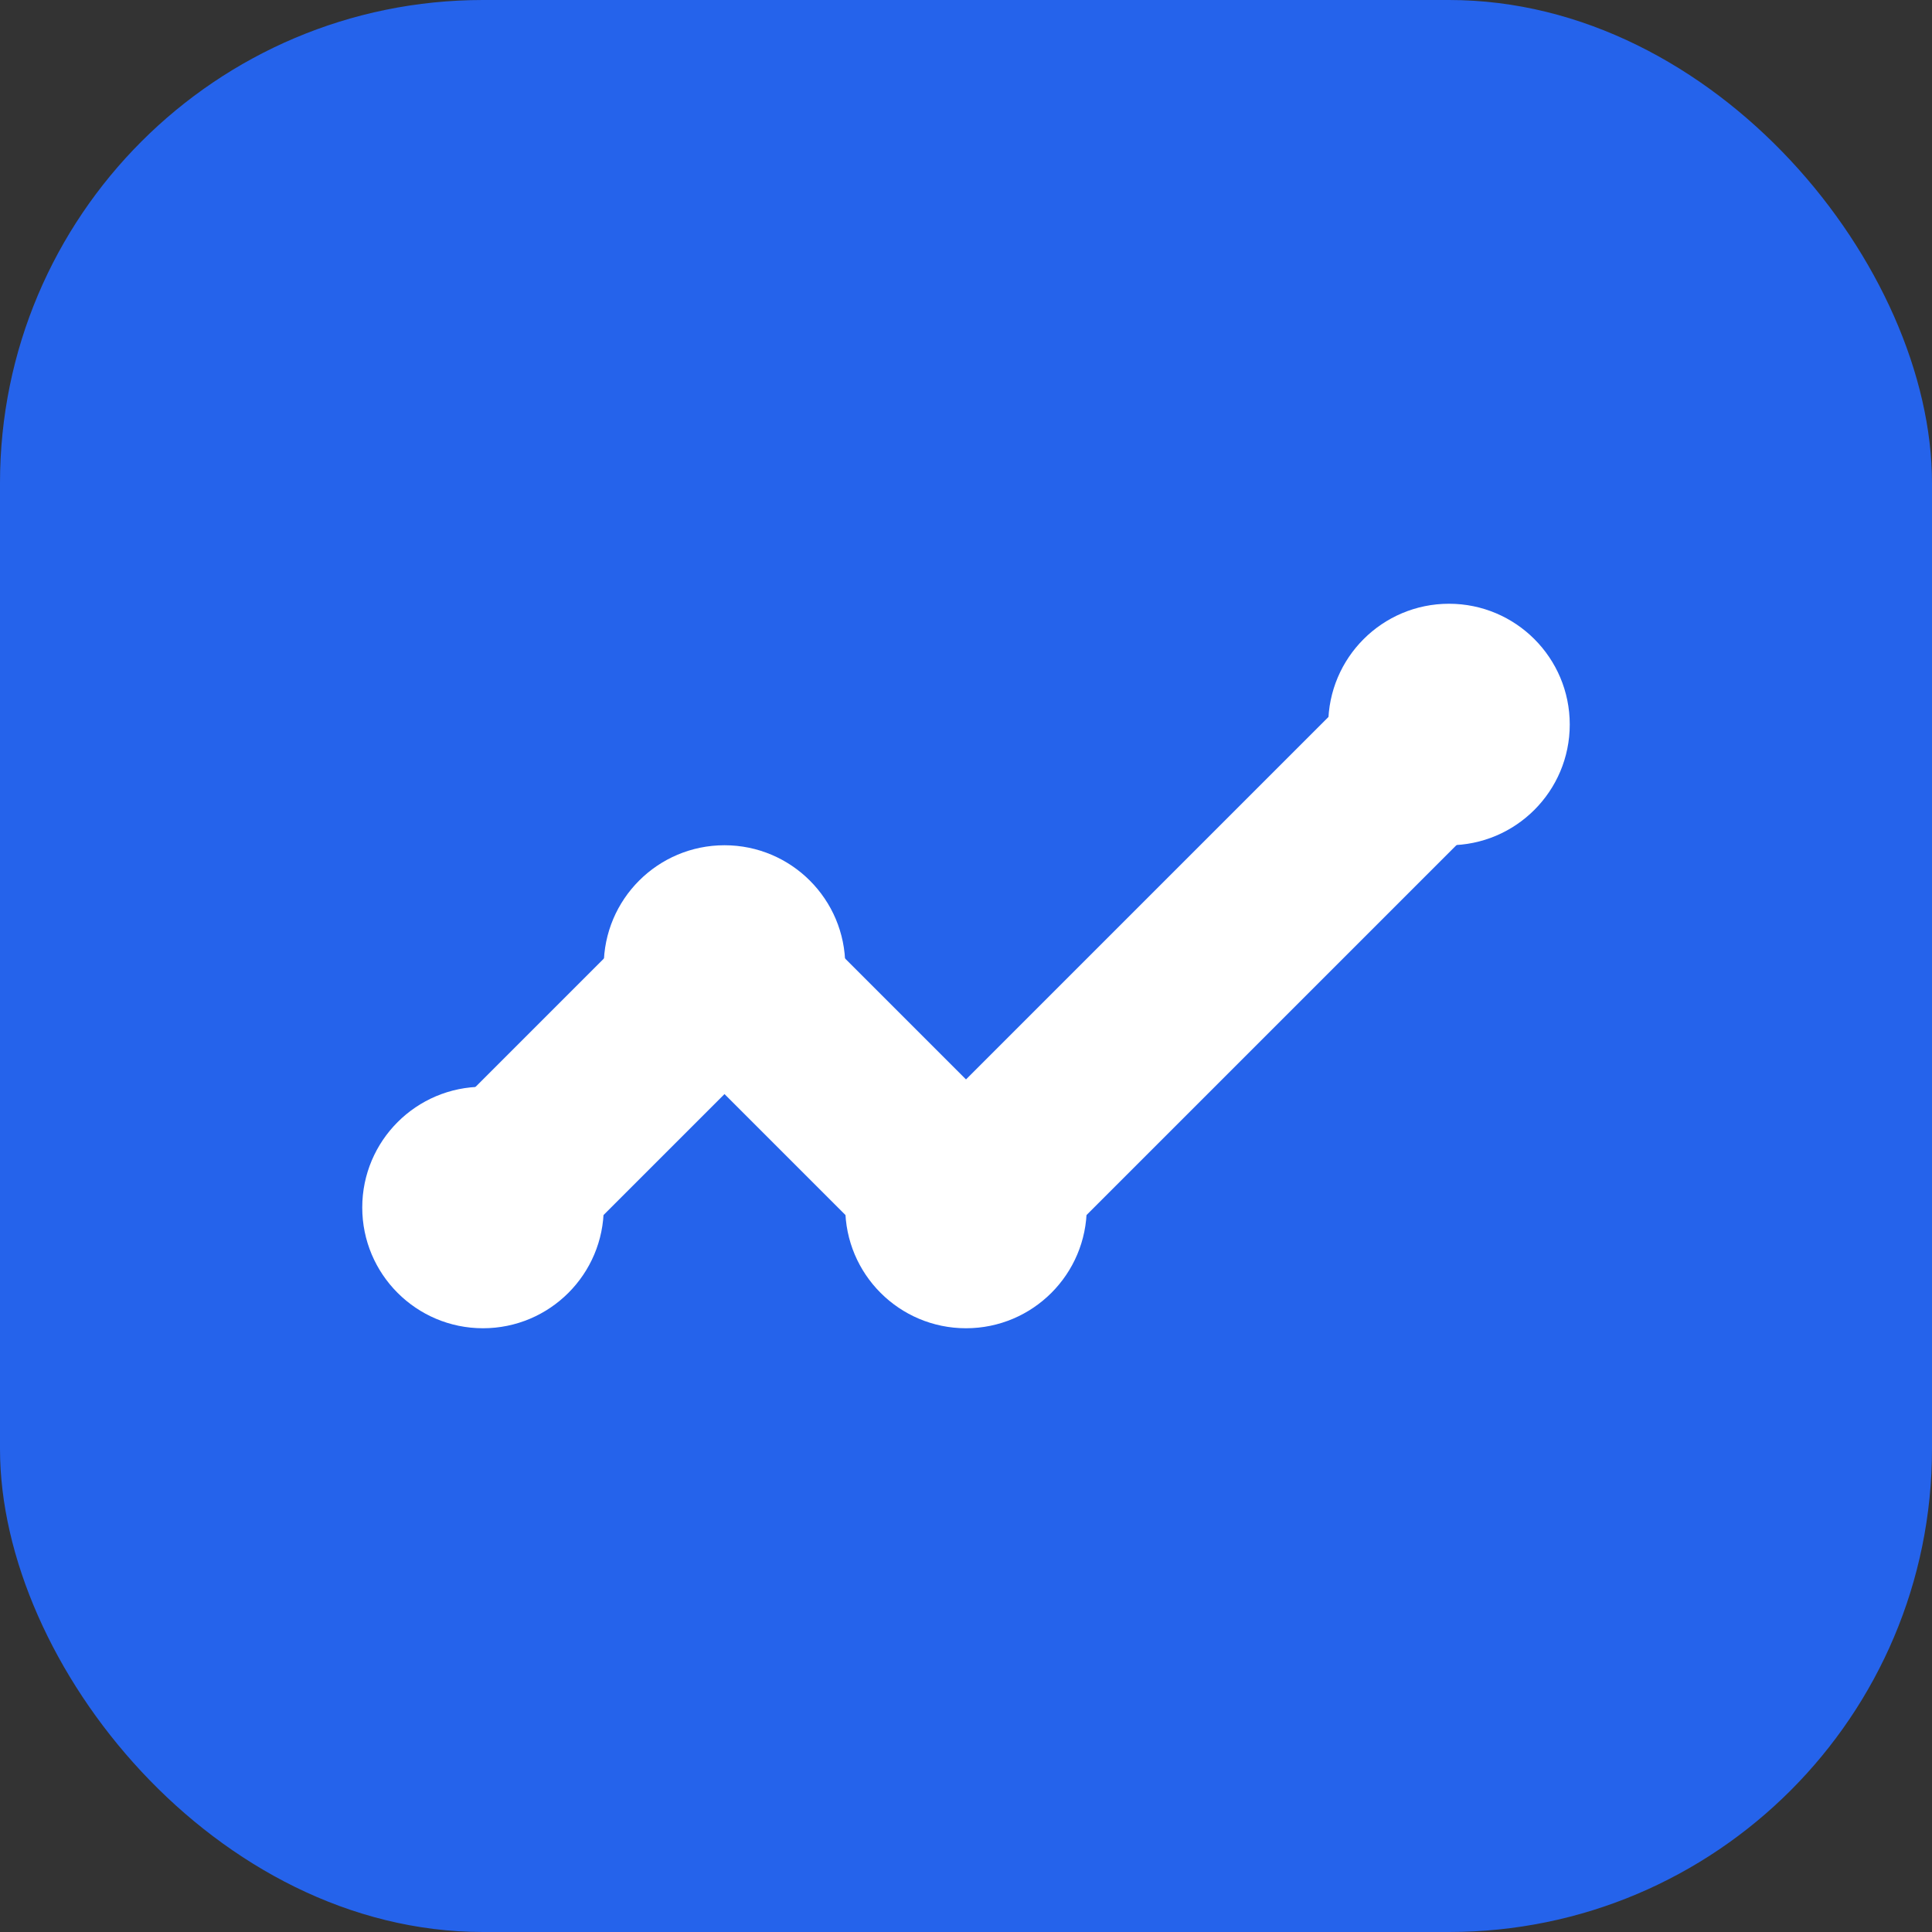 <svg width="512" height="512" viewBox="0 0 512 512" fill="none" xmlns="http://www.w3.org/2000/svg">
  <rect x="0" y="0" width="512" height="512" fill="#333333" stroke="none"/>
  <rect width="512" height="512" rx="128" fill="#2563EB"/>
  <path d="M128 320L192 256L256 320L384 192" stroke="white" stroke-width="48" stroke-linecap="round" stroke-linejoin="round"/>
  <circle cx="384" cy="192" r="32" fill="white"/>
  <circle cx="256" cy="320" r="32" fill="white"/>
  <circle cx="192" cy="256" r="32" fill="white"/>
  <circle cx="128" cy="320" r="32" fill="white"/>
</svg>